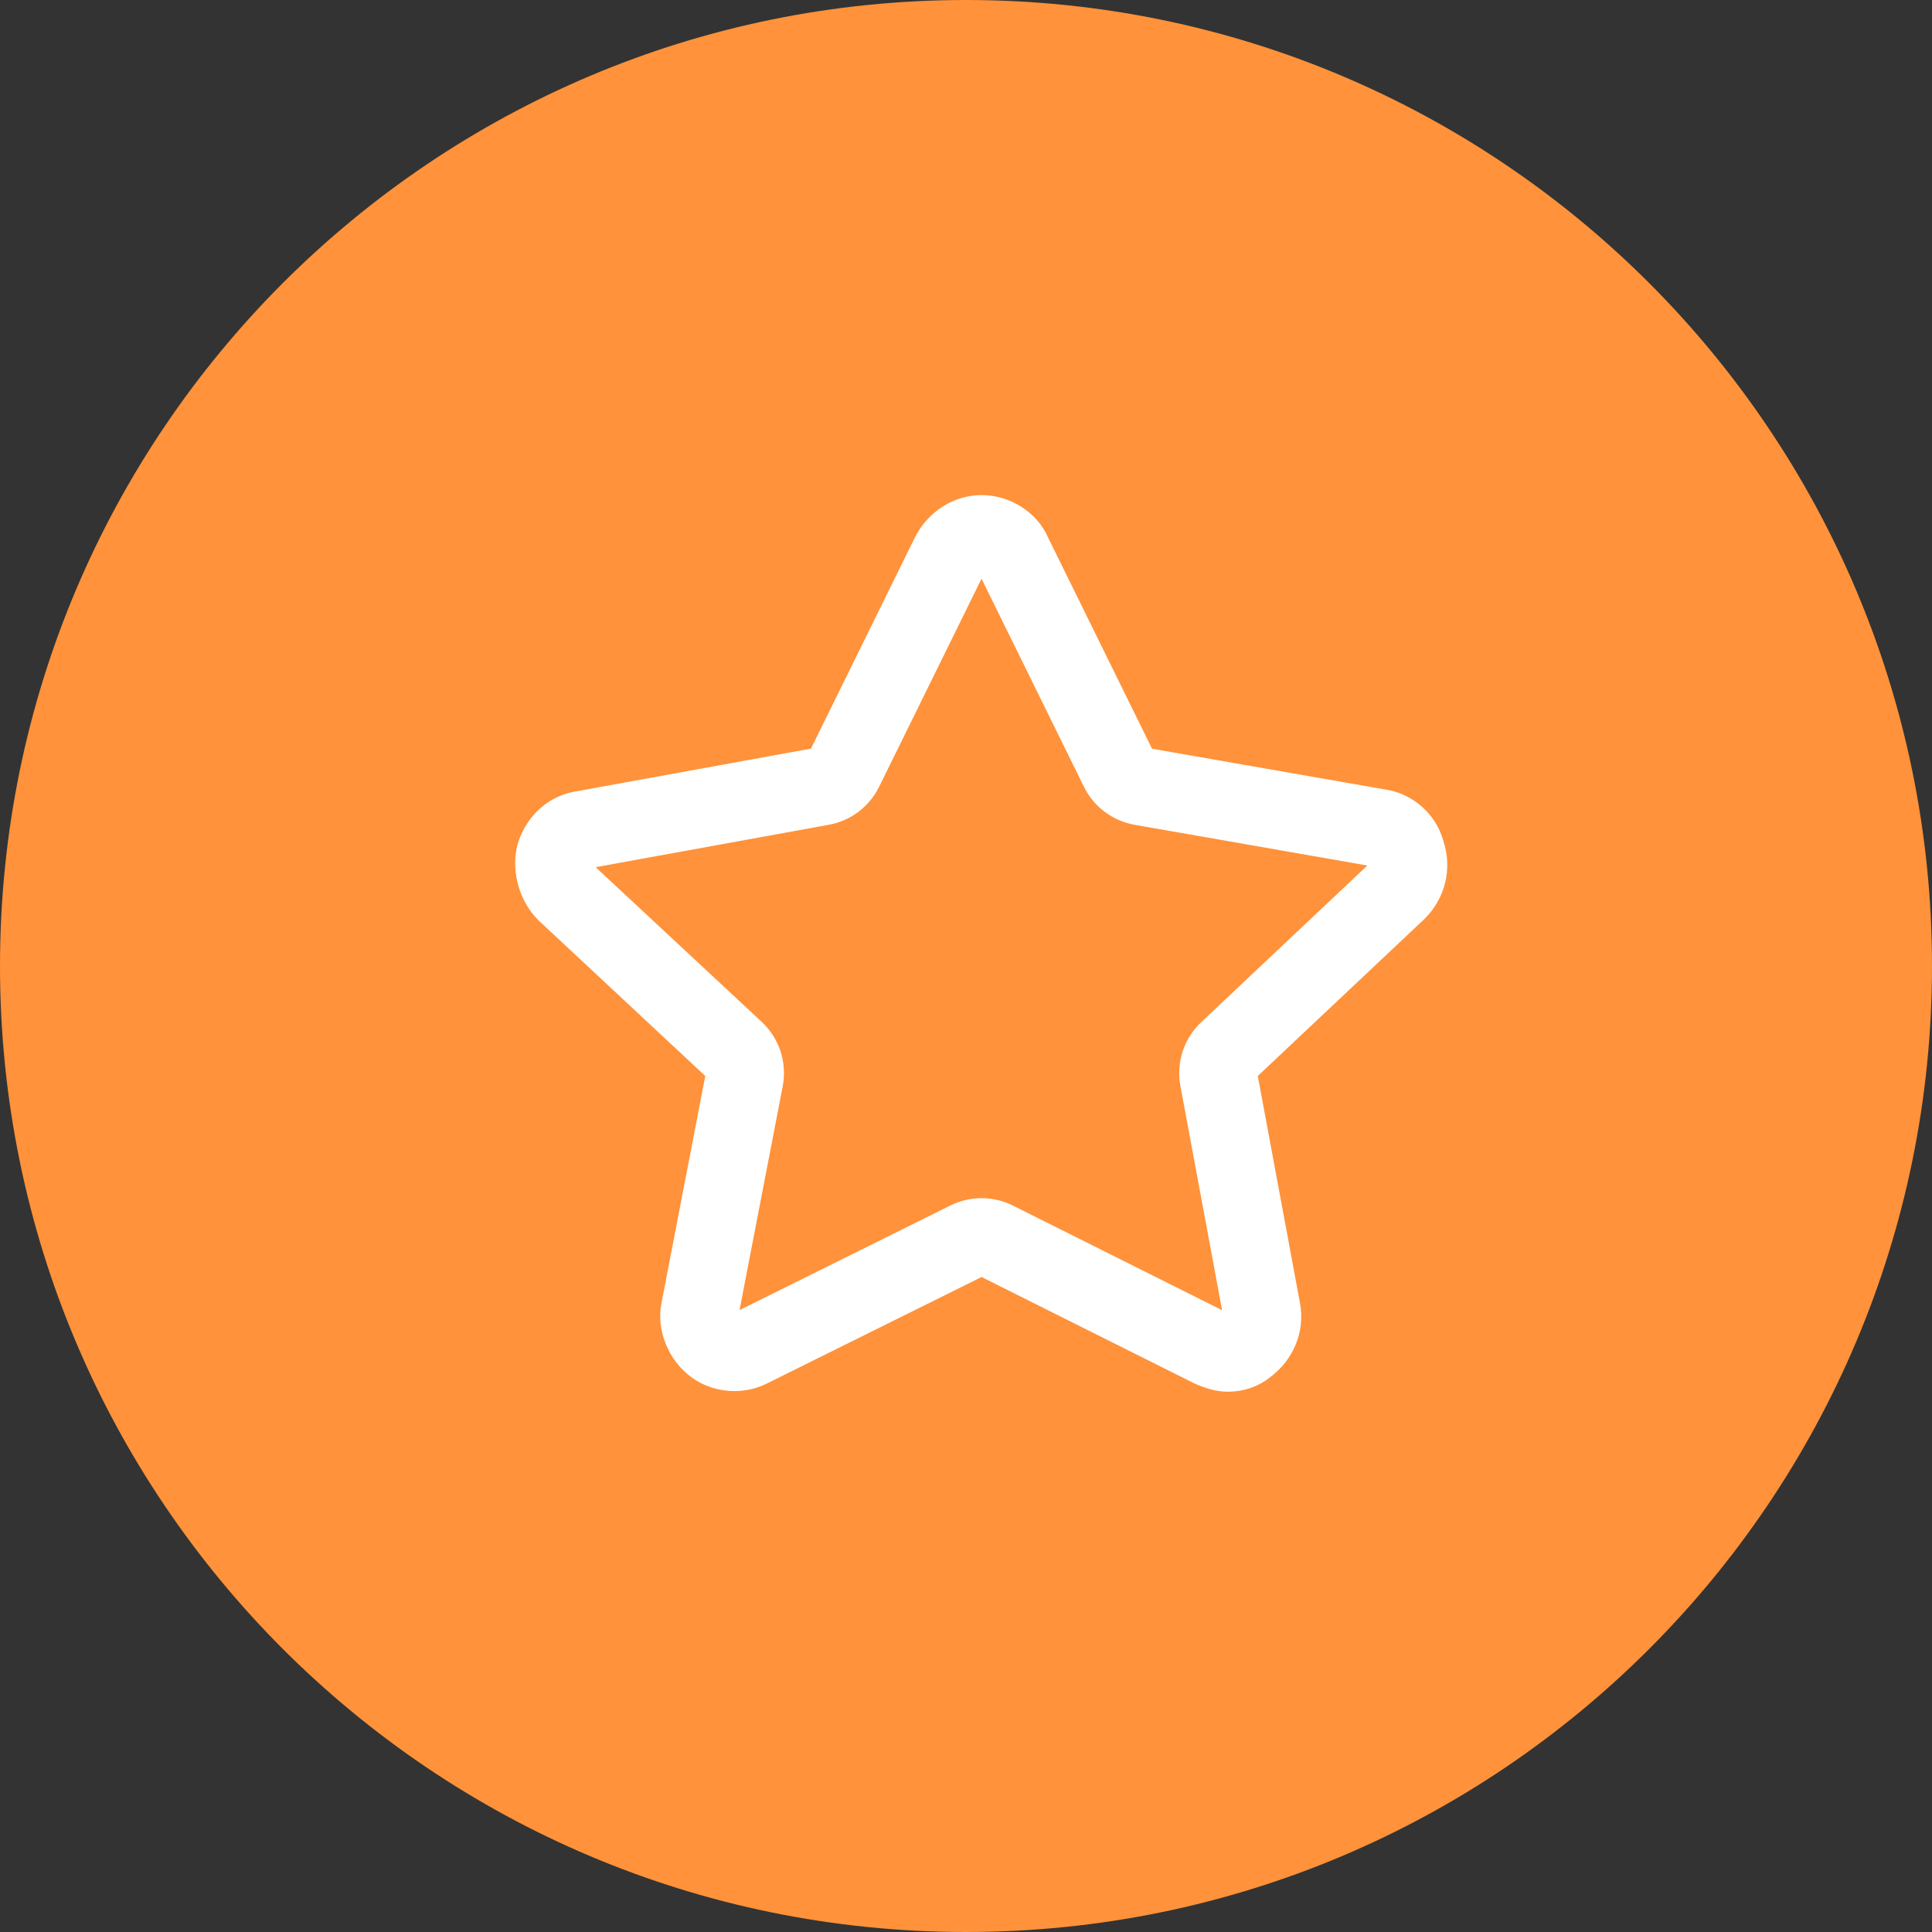 <?xml version="1.0" encoding="UTF-8"?>
<svg width="48px" height="48px" viewBox="0 0 48 48" version="1.1" xmlns="http://www.w3.org/2000/svg" xmlns:xlink="http://www.w3.org/1999/xlink">
    <rect x="0" y="0" width="48" height="48" fill="#333333" stroke="none"/>
    <title>编组</title>
    <g id="uniswap" stroke="none" stroke-width="1" fill="none" fill-rule="evenodd">
        <g id="切图" transform="translate(-206, -507)">
            <g id="编组" transform="translate(206, 507)">
                <path d="M24.001,48 C37.255,48 48,37.254 48,24 C48,10.746 37.255,0 24.001,0 C10.745,0 0,10.746 0,24 C0,37.254 10.745,48 24.001,48 Z" id="Fill-1" fill="#FF923A"></path>
                <path d="M24.387,12.5 L24.387,14.039 C24.406,14.039 24.441,14.055 24.457,14.068 C24.467,14.087 24.473,14.106 24.483,14.122 L27.109,19.458 C27.327,19.9 27.74,20.208 28.225,20.295 L34.092,21.321 C34.111,21.324 34.134,21.327 34.153,21.33 C34.163,21.33 34.179,21.343 34.182,21.353 C34.188,21.381 34.198,21.414 34.208,21.442 C34.214,21.462 34.233,21.519 34.179,21.583 L29.982,25.54 C29.6,25.899 29.427,26.428 29.523,26.941 L30.591,32.687 L30.591,32.69 C30.6,32.748 30.552,32.796 30.523,32.818 C30.517,32.825 30.511,32.828 30.504,32.834 C30.479,32.828 30.447,32.815 30.411,32.799 L25.076,30.131 C24.858,30.022 24.624,29.968 24.387,29.968 C24.153,29.968 23.919,30.022 23.704,30.128 L18.327,32.796 C18.311,32.802 18.298,32.812 18.282,32.818 C18.279,32.818 18.266,32.825 18.247,32.825 C18.227,32.825 18.211,32.822 18.208,32.818 C18.173,32.79 18.144,32.732 18.141,32.703 L18.141,32.7 L19.25,26.951 C19.35,26.431 19.176,25.896 18.788,25.534 L14.591,21.625 C14.553,21.58 14.534,21.494 14.537,21.442 C14.553,21.407 14.569,21.391 14.575,21.385 C14.579,21.381 14.585,21.378 14.604,21.375 C14.633,21.372 14.662,21.369 14.688,21.362 L20.555,20.295 C21.036,20.208 21.446,19.897 21.661,19.461 L24.284,14.132 C24.319,14.065 24.374,14.042 24.383,14.042 L24.383,12.5 M24.387,12.5 C23.771,12.5 23.197,12.869 22.909,13.443 L20.283,18.778 L14.415,19.846 C13.758,19.929 13.267,20.378 13.062,20.993 C12.898,21.567 13.062,22.266 13.514,22.718 L17.74,26.662 L16.631,32.408 C16.509,33.024 16.794,33.681 17.288,34.05 C17.564,34.258 17.907,34.361 18.247,34.361 C18.513,34.361 18.776,34.296 19.01,34.171 L24.387,31.504 L29.722,34.171 C29.969,34.293 30.254,34.377 30.501,34.377 C30.87,34.377 31.2,34.255 31.444,34.05 C31.937,33.681 32.223,33.065 32.101,32.408 L31.033,26.662 L35.259,22.68 C35.711,22.228 35.875,21.571 35.67,20.955 C35.506,20.339 34.971,19.887 34.355,19.807 L28.487,18.781 L25.861,13.446 C25.618,12.872 25.002,12.5 24.387,12.5 L24.387,12.5 Z" id="形状" stroke="#FFFFFF" stroke-width="0.4" fill="#FFFFFF" fill-rule="nonzero"></path>
            </g>
        </g>
    </g>
</svg>